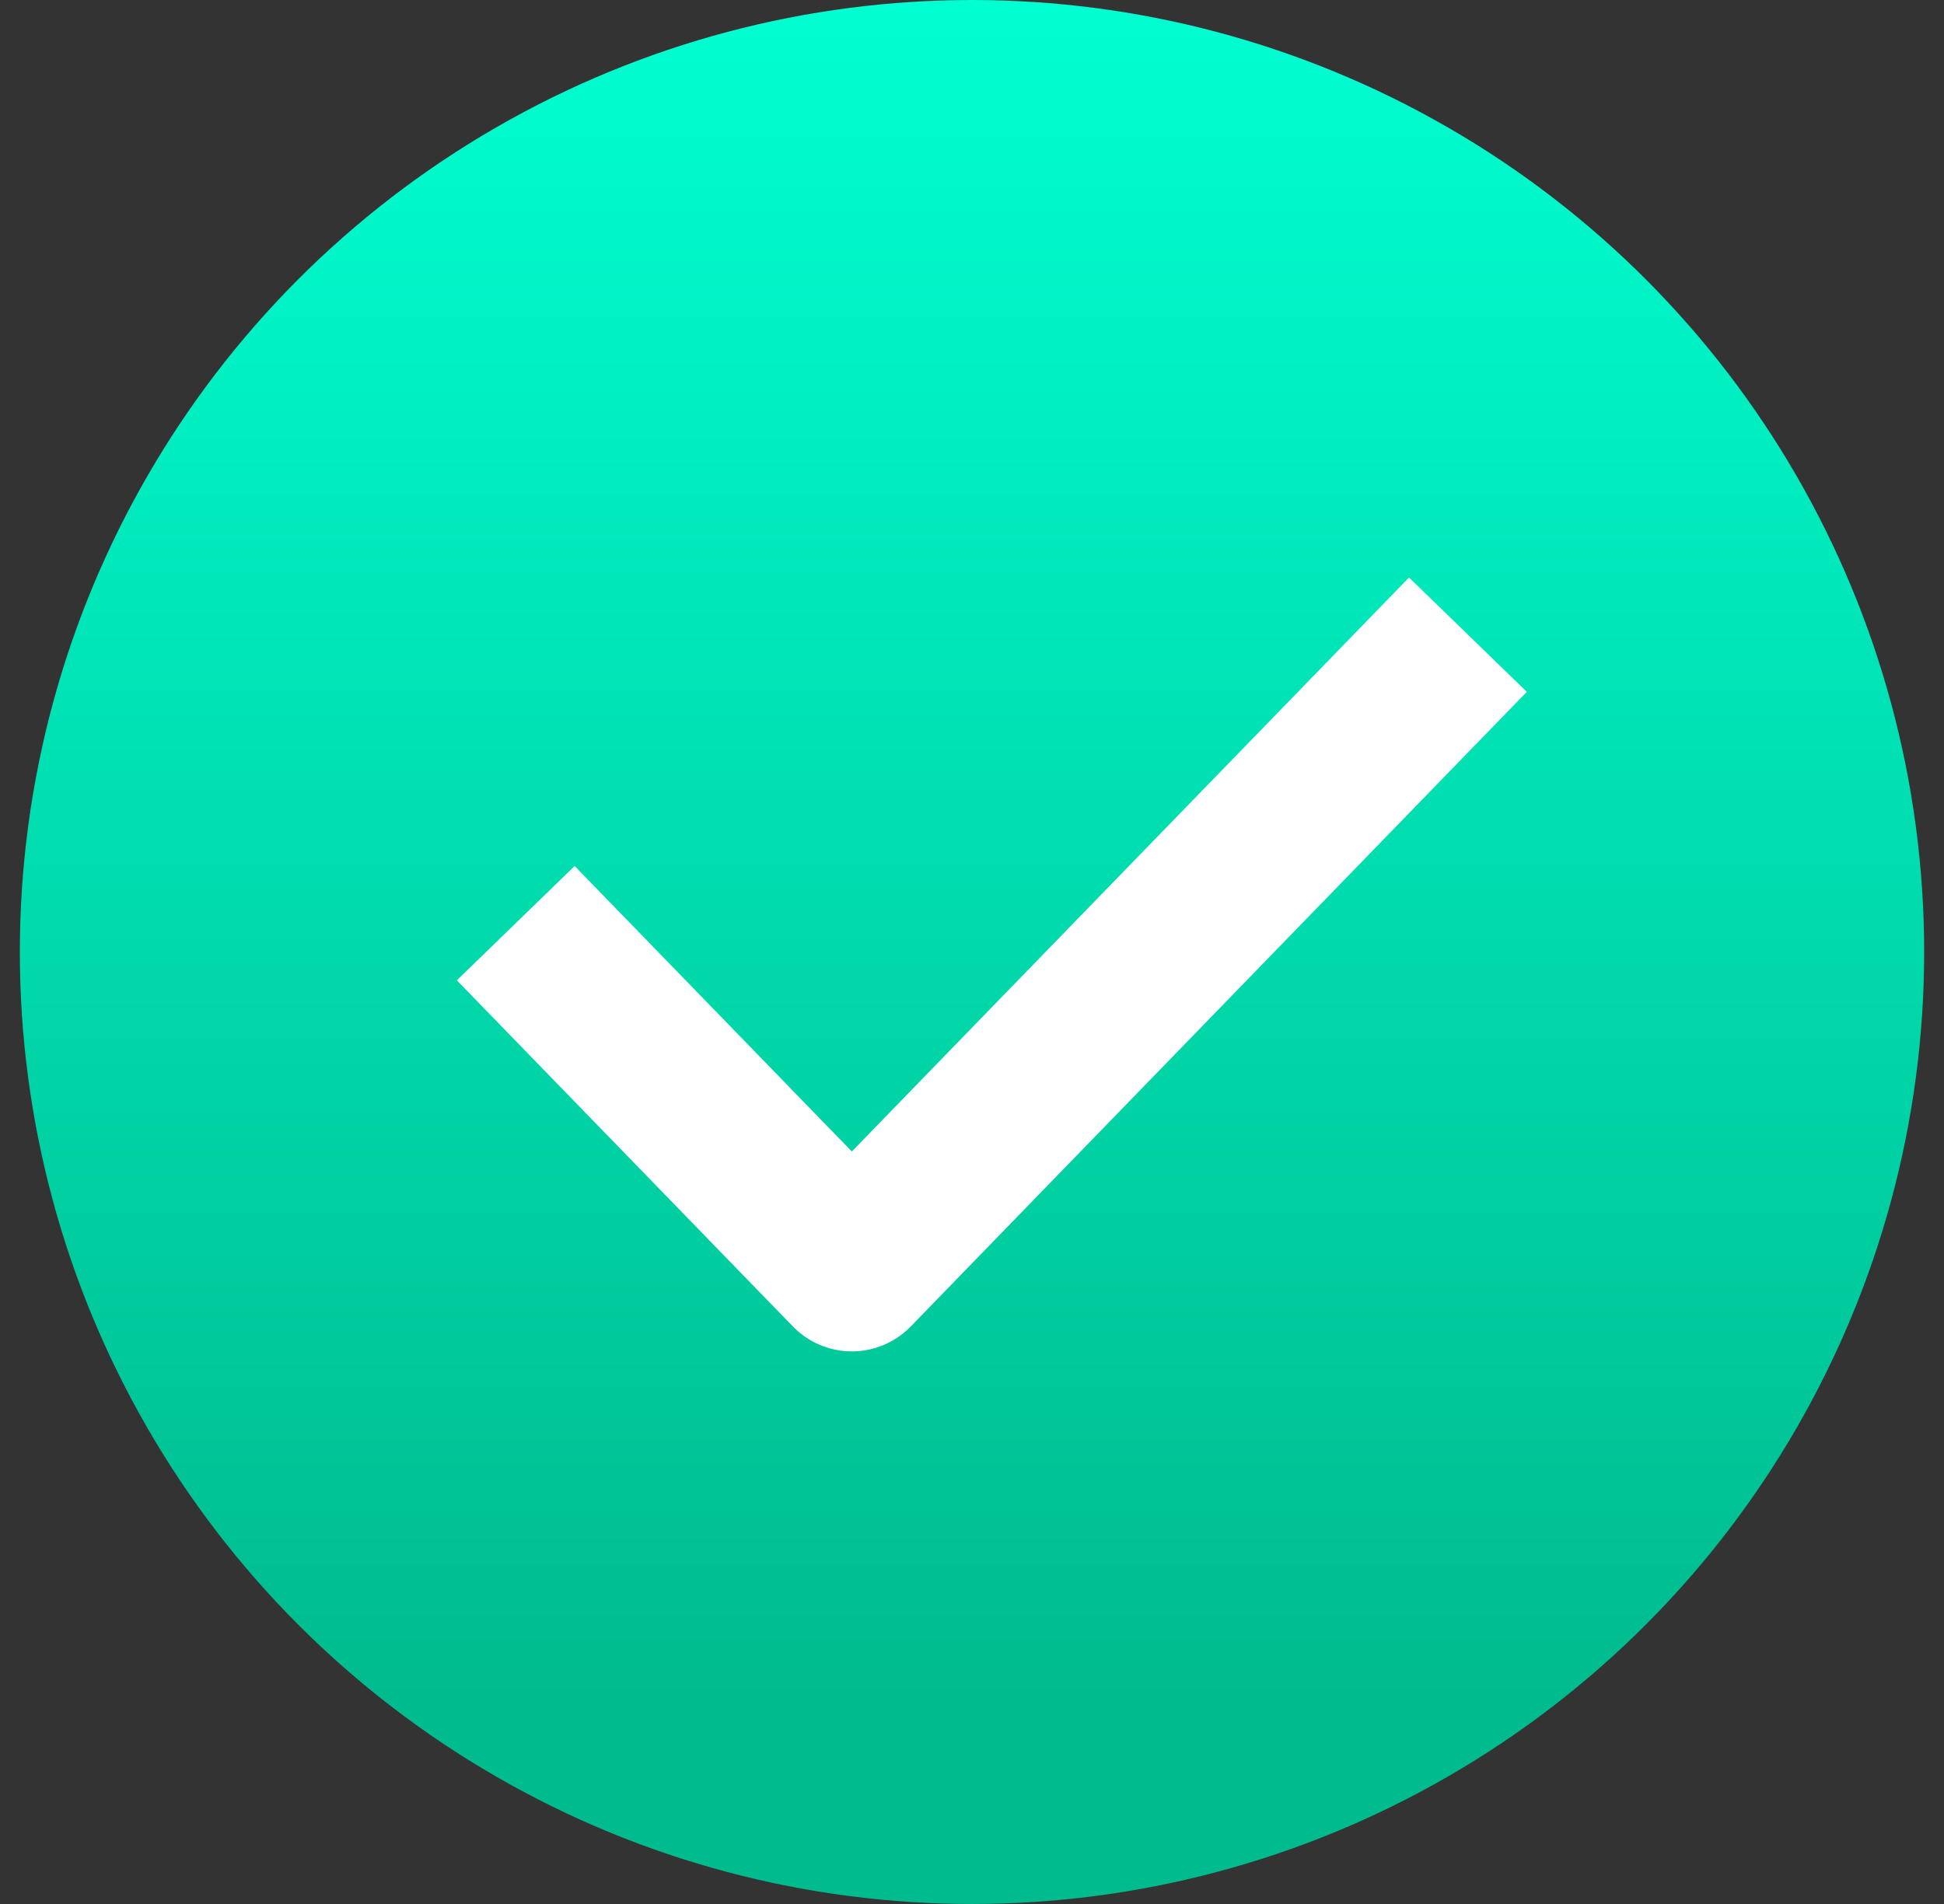 <svg width="49" height="48" viewBox="0 0 49 48" fill="none" xmlns="http://www.w3.org/2000/svg">
<rect x="0" y="0" width="49" height="48" fill="#333333" stroke="none"/>
<circle cx="24.5" cy="24" r="24" fill="url(#paint0_linear_2384_107438)"/>
<path d="M13 23.273L21.471 32L29.235 24L37 16" stroke="white" stroke-width="4.138" stroke-linejoin="round"/>
<defs>
<linearGradient id="paint0_linear_2384_107438" x1="24.5" y1="0" x2="24.5" y2="48" gradientUnits="userSpaceOnUse">
<stop stop-color="#00FFD1"/>
<stop offset="0.894" stop-color="#00BB8E"/>
</linearGradient>
</defs>
</svg>
